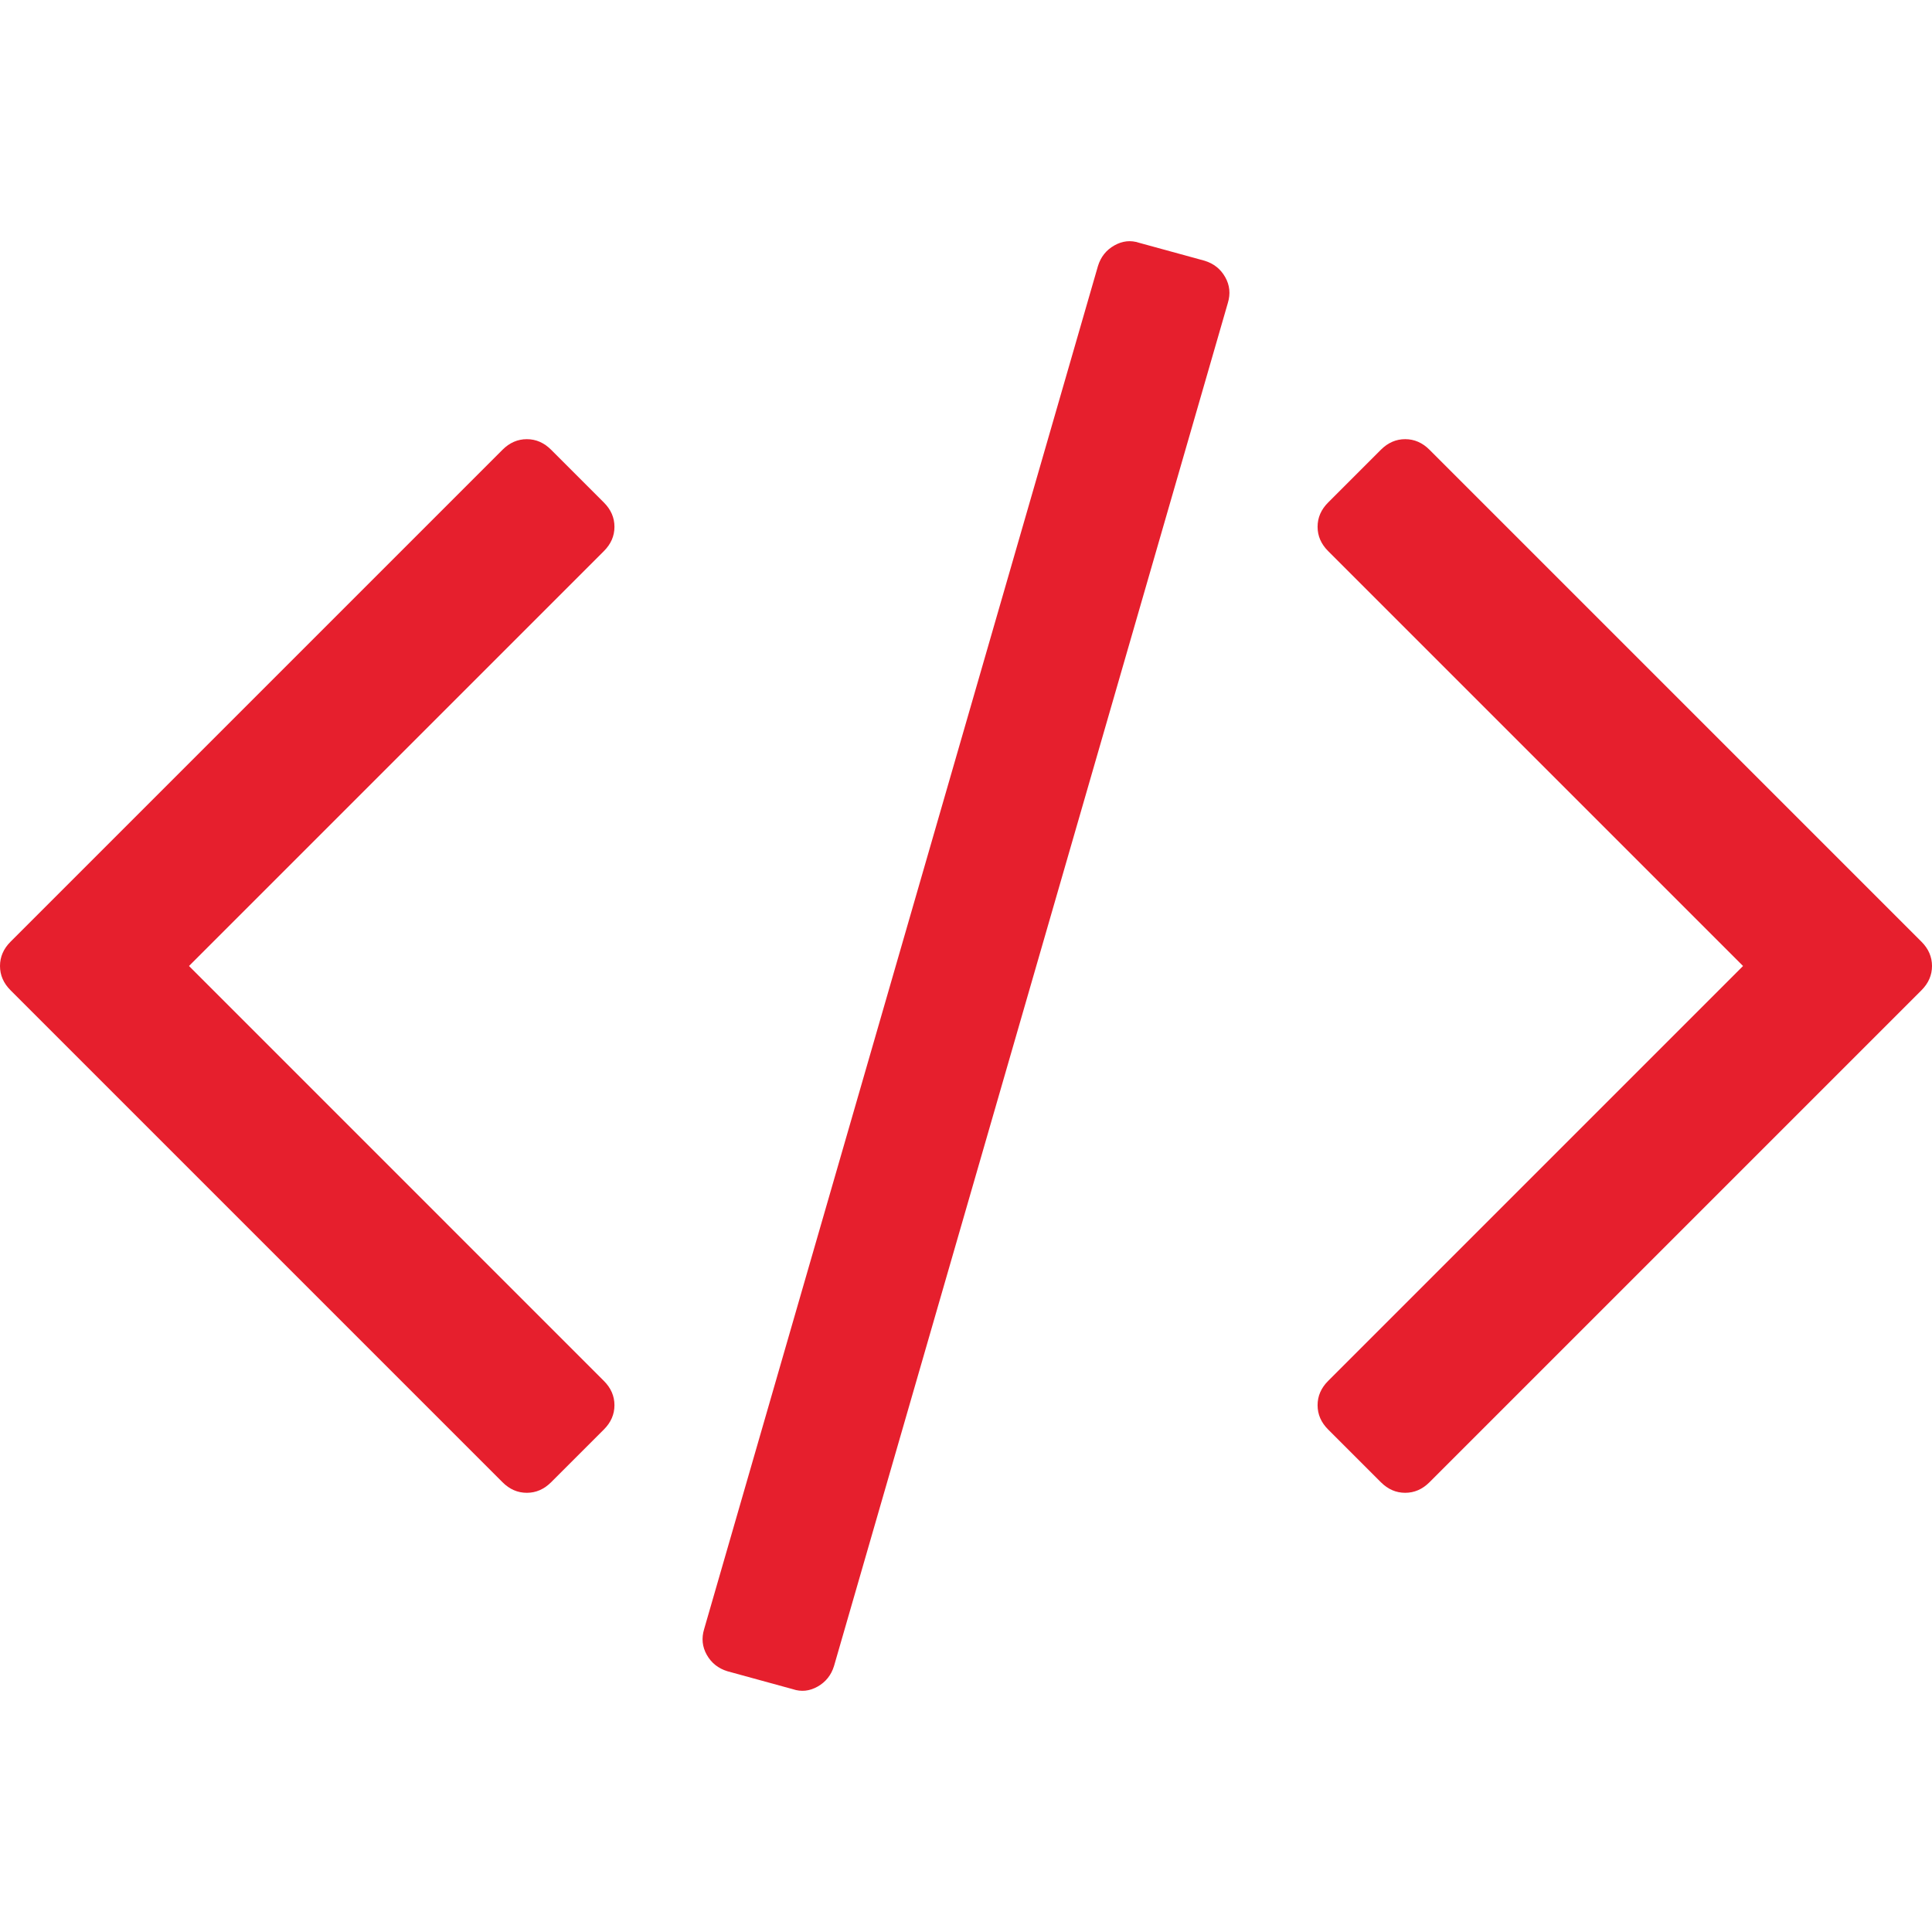<?xml version="1.0" encoding="utf-8"?>
<!-- Generator: Adobe Illustrator 16.0.0, SVG Export Plug-In . SVG Version: 6.00 Build 0)  -->
<!DOCTYPE svg PUBLIC "-//W3C//DTD SVG 1.1//EN" "http://www.w3.org/Graphics/SVG/1.1/DTD/svg11.dtd">
<svg version="1.1" id="Capa_1" xmlns="http://www.w3.org/2000/svg" xmlns:xlink="http://www.w3.org/1999/xlink" x="0px" y="0px"
	 width="522.468px" height="522.469px" viewBox="0 0 522.468 522.469" enable-background="new 0 0 522.468 522.469"
	 xml:space="preserve">
<g>
	<g>
		<path fill="#E61F2D" d="M325.761,70.513l-17.705-4.854c-2.279-0.76-4.523-0.521-6.707,0.715c-2.189,1.237-3.669,3.094-4.43,5.568
			L190.426,440.53c-0.76,2.475-0.522,4.809,0.715,6.995c1.237,2.189,3.09,3.665,5.568,4.425l17.701,4.855
			c2.284,0.767,4.521,0.526,6.71-0.712c2.19-1.243,3.666-3.094,4.425-5.563L332.042,81.936c0.758-2.474,0.523-4.808-0.717-6.999
			C330.087,72.747,328.238,71.272,325.761,70.513z"/>
		<path fill="#E61F2D" d="M166.167,142.465c0-2.474-0.953-4.665-2.856-6.567l-14.277-14.276c-1.903-1.903-4.093-2.857-6.567-2.857
			c-2.474,0-4.665,0.955-6.567,2.857L2.856,254.666C0.95,256.569,0,258.759,0,261.233s0.953,4.664,2.856,6.566l133.043,133.044
			c1.902,1.906,4.089,2.854,6.567,2.854s4.665-0.951,6.567-2.854l14.277-14.268c1.903-1.902,2.856-4.093,2.856-6.57
			c0-2.471-0.953-4.661-2.856-6.563L51.107,261.233l112.204-112.201C165.217,147.13,166.167,144.939,166.167,142.465z"/>
		<path fill="#E61F2D" d="M519.615,254.663L386.568,121.619c-1.902-1.902-4.094-2.857-6.564-2.857c-2.477,0-4.66,0.955-6.57,2.857
			l-14.27,14.275c-1.902,1.903-2.852,4.09-2.852,6.567s0.947,4.665,2.852,6.567l112.205,112.204L359.164,373.441
			c-1.902,1.902-2.852,4.094-2.852,6.563c0,2.478,0.947,4.668,2.852,6.57l14.27,14.268c1.91,1.906,4.094,2.854,6.57,2.854
			c2.471,0,4.662-0.951,6.564-2.854L519.615,267.8c1.902-1.901,2.854-4.096,2.854-6.57
			C522.468,258.755,521.517,256.565,519.615,254.663z"/>
	</g>
</g>
</svg>
